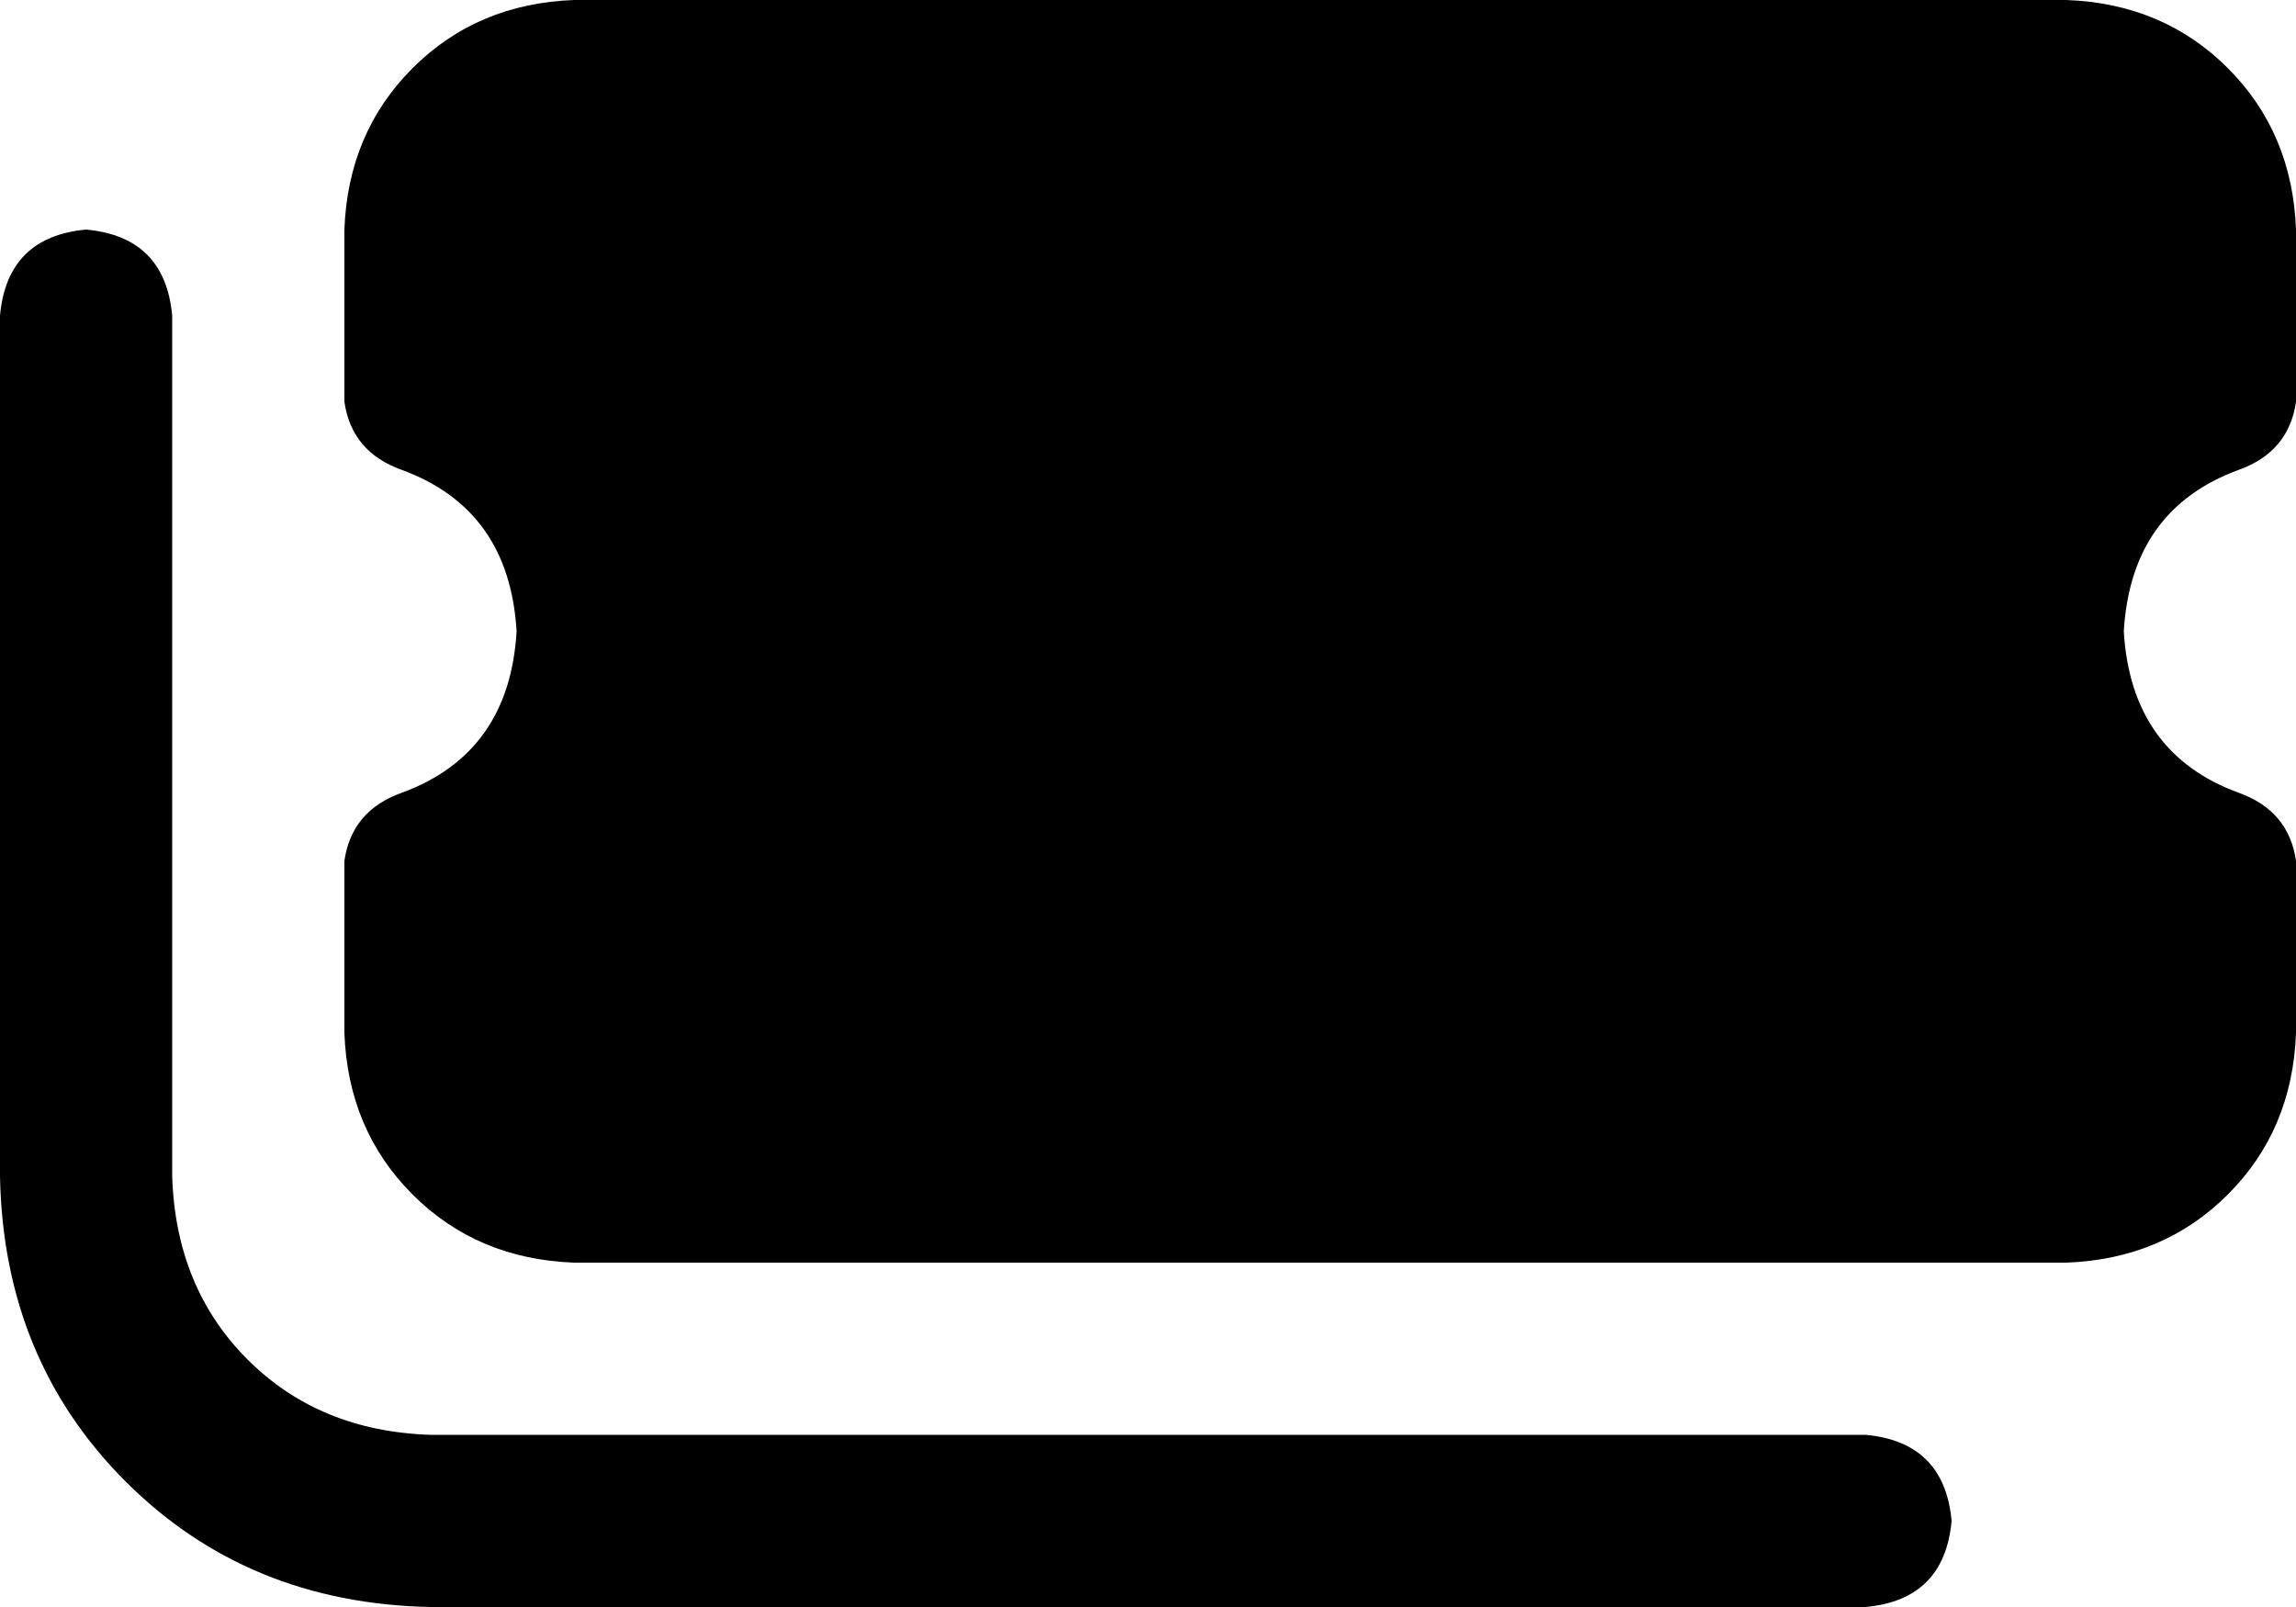 <svg xmlns="http://www.w3.org/2000/svg" viewBox="0 0 640 448">
  <path d="M 160 0 Q 133 1 115 19 L 115 19 L 115 19 Q 97 37 96 64 L 96 112 L 96 112 Q 98 126 112 131 Q 142 142 144 176 Q 142 210 112 221 Q 98 226 96 240 L 96 288 L 96 288 Q 97 315 115 333 Q 133 351 160 352 L 576 352 L 576 352 Q 603 351 621 333 Q 639 315 640 288 L 640 240 L 640 240 Q 638 226 624 221 Q 594 210 592 176 Q 594 142 624 131 Q 638 126 640 112 L 640 64 L 640 64 Q 639 37 621 19 Q 603 1 576 0 L 160 0 L 160 0 Z M 48 88 Q 46 66 24 64 Q 2 66 0 88 L 0 328 L 0 328 Q 1 379 35 413 Q 69 447 120 448 L 520 448 L 520 448 Q 542 446 544 424 Q 542 402 520 400 L 120 400 L 120 400 Q 89 399 69 379 Q 49 359 48 328 L 48 88 L 48 88 Z" />
</svg>